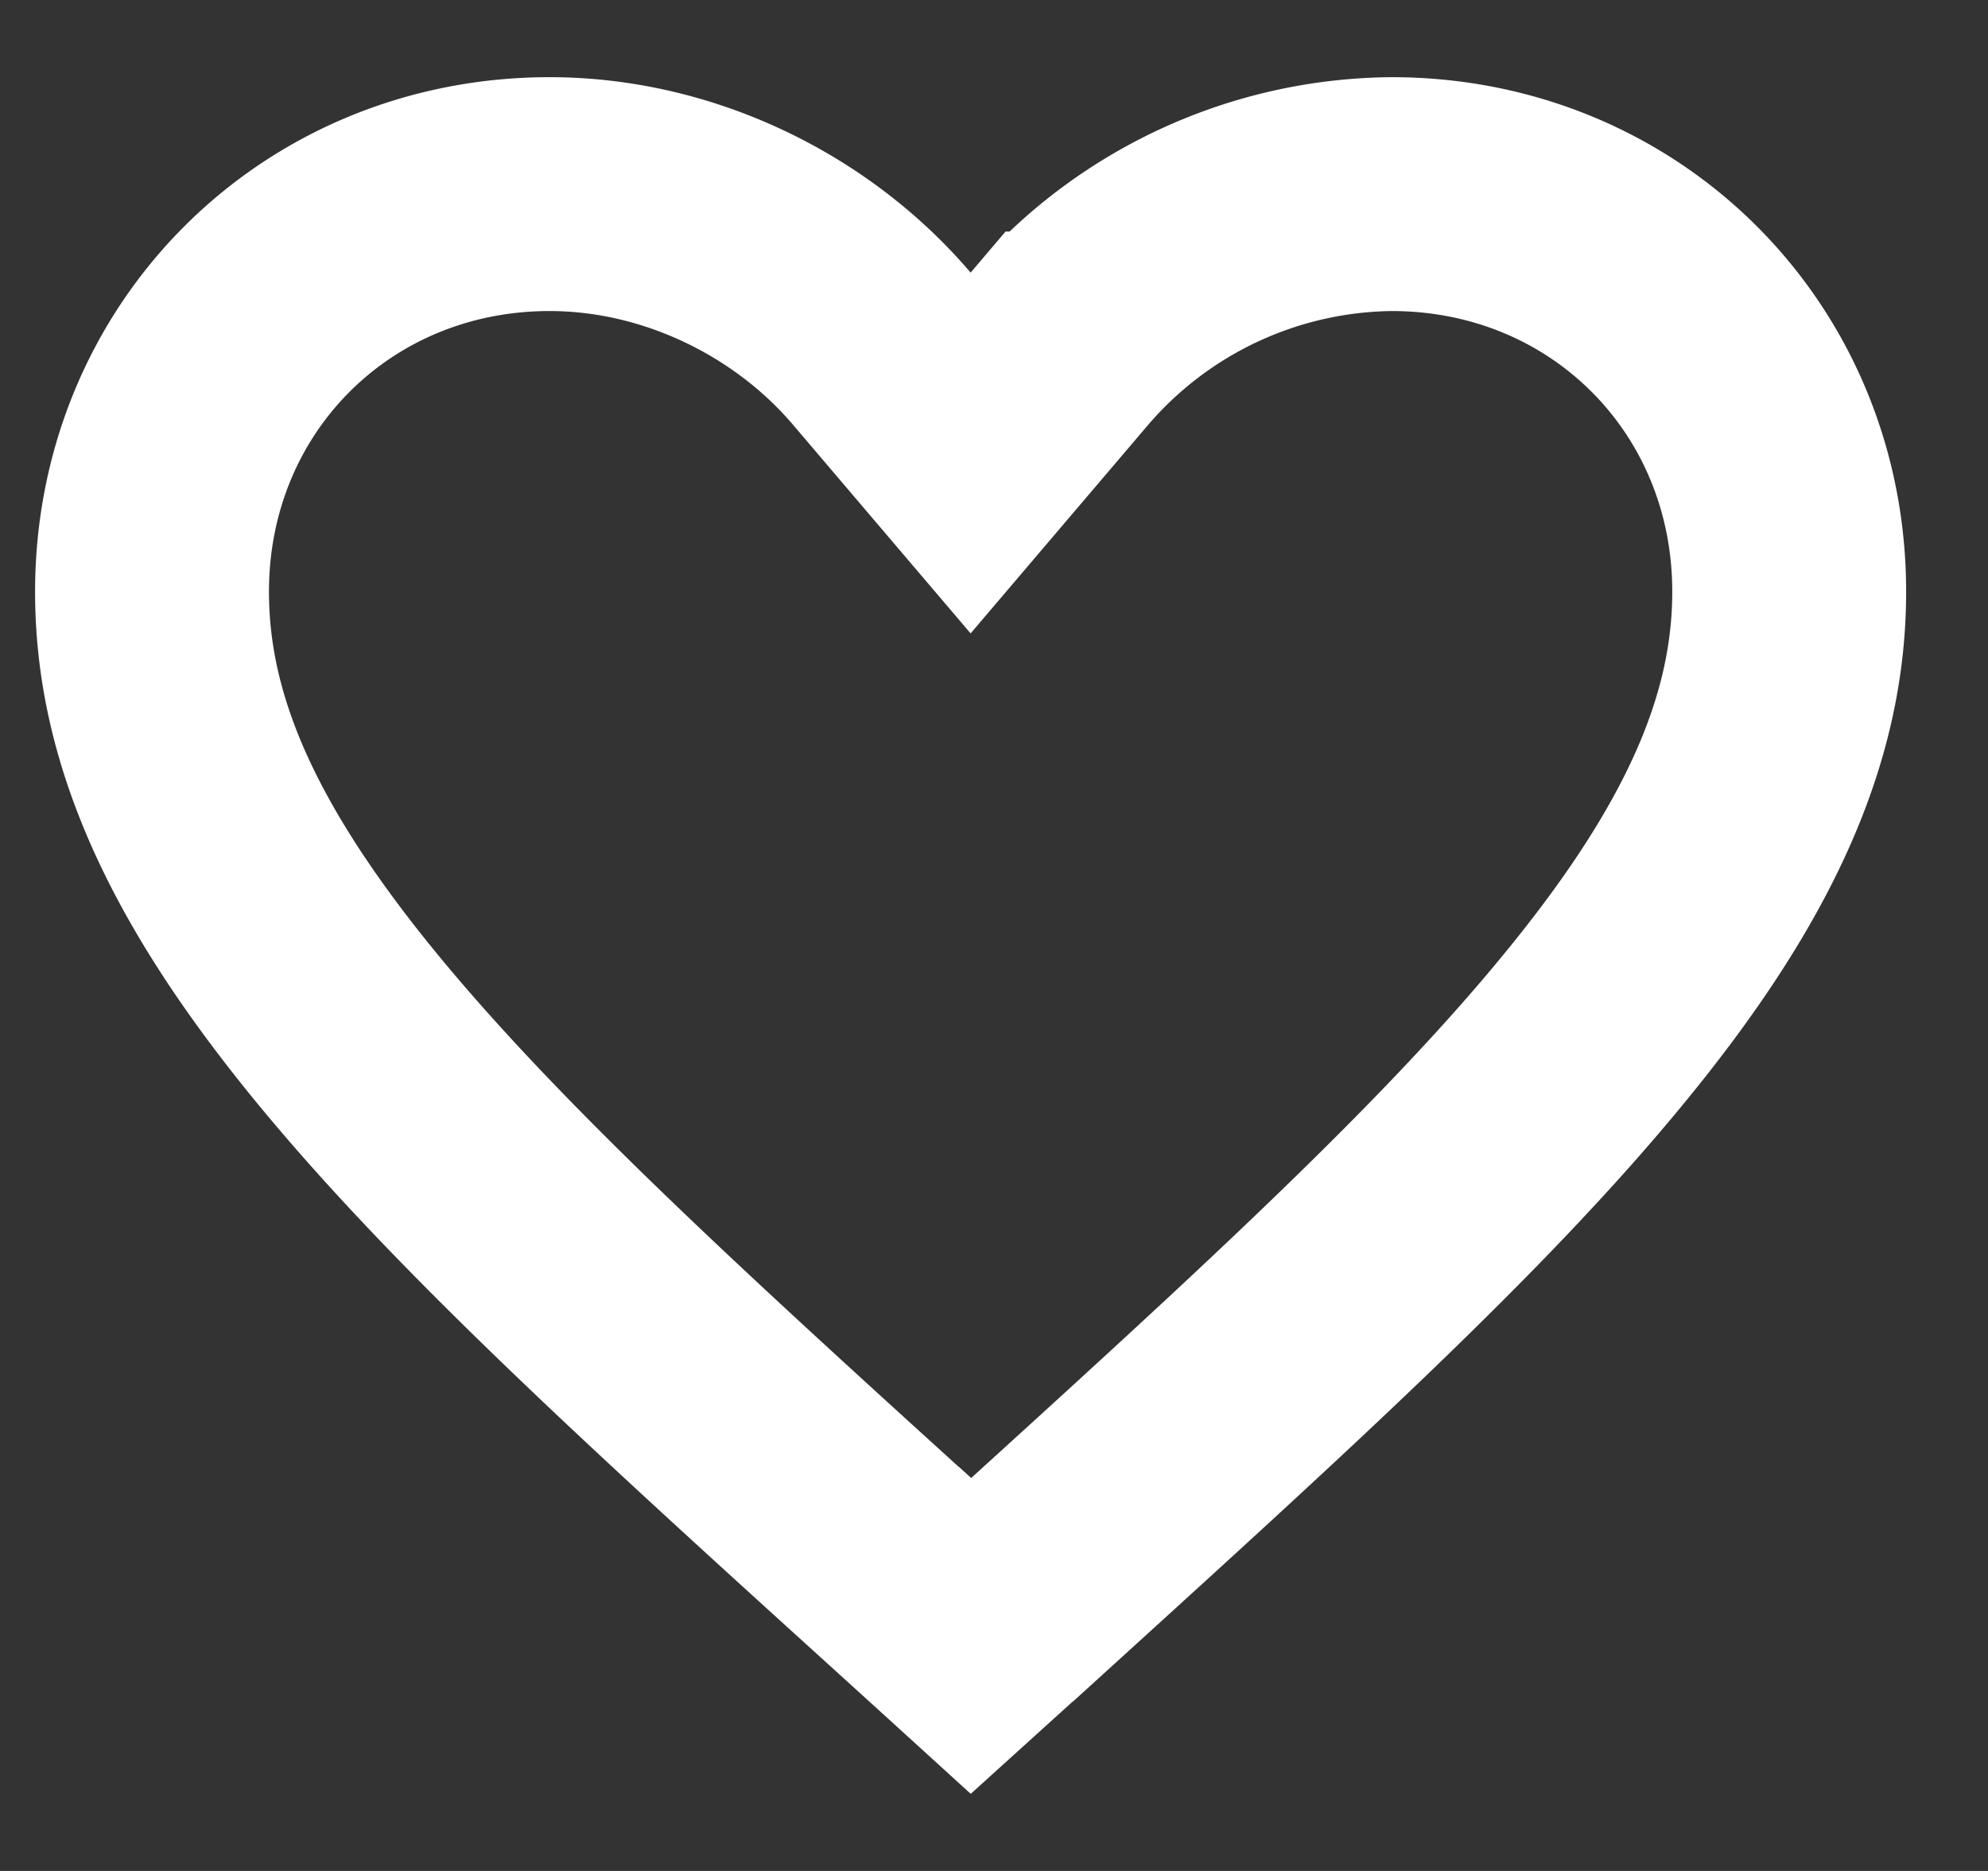 <svg width="17" height="16" fill="none" xmlns="http://www.w3.org/2000/svg"><rect width="100%" height="100%" fill="#333333" stroke="none"/><path d="M7.813 13.544h-.001c-2.08-1.887-3.726-3.382-4.863-4.772C1.823 7.395 1.3 6.244 1.3 5.06c0-1.912 1.488-3.4 3.4-3.4 1.09 0 2.15.512 2.839 1.32l.761.894.761-.894A3.79 3.79 0 0111.9 1.66c1.912 0 3.4 1.488 3.4 3.4 0 1.184-.523 2.336-1.65 3.713-1.136 1.392-2.782 2.888-4.861 4.778h-.001l-.485.439-.49-.446z" stroke="#fff" stroke-width="2"/></svg>
